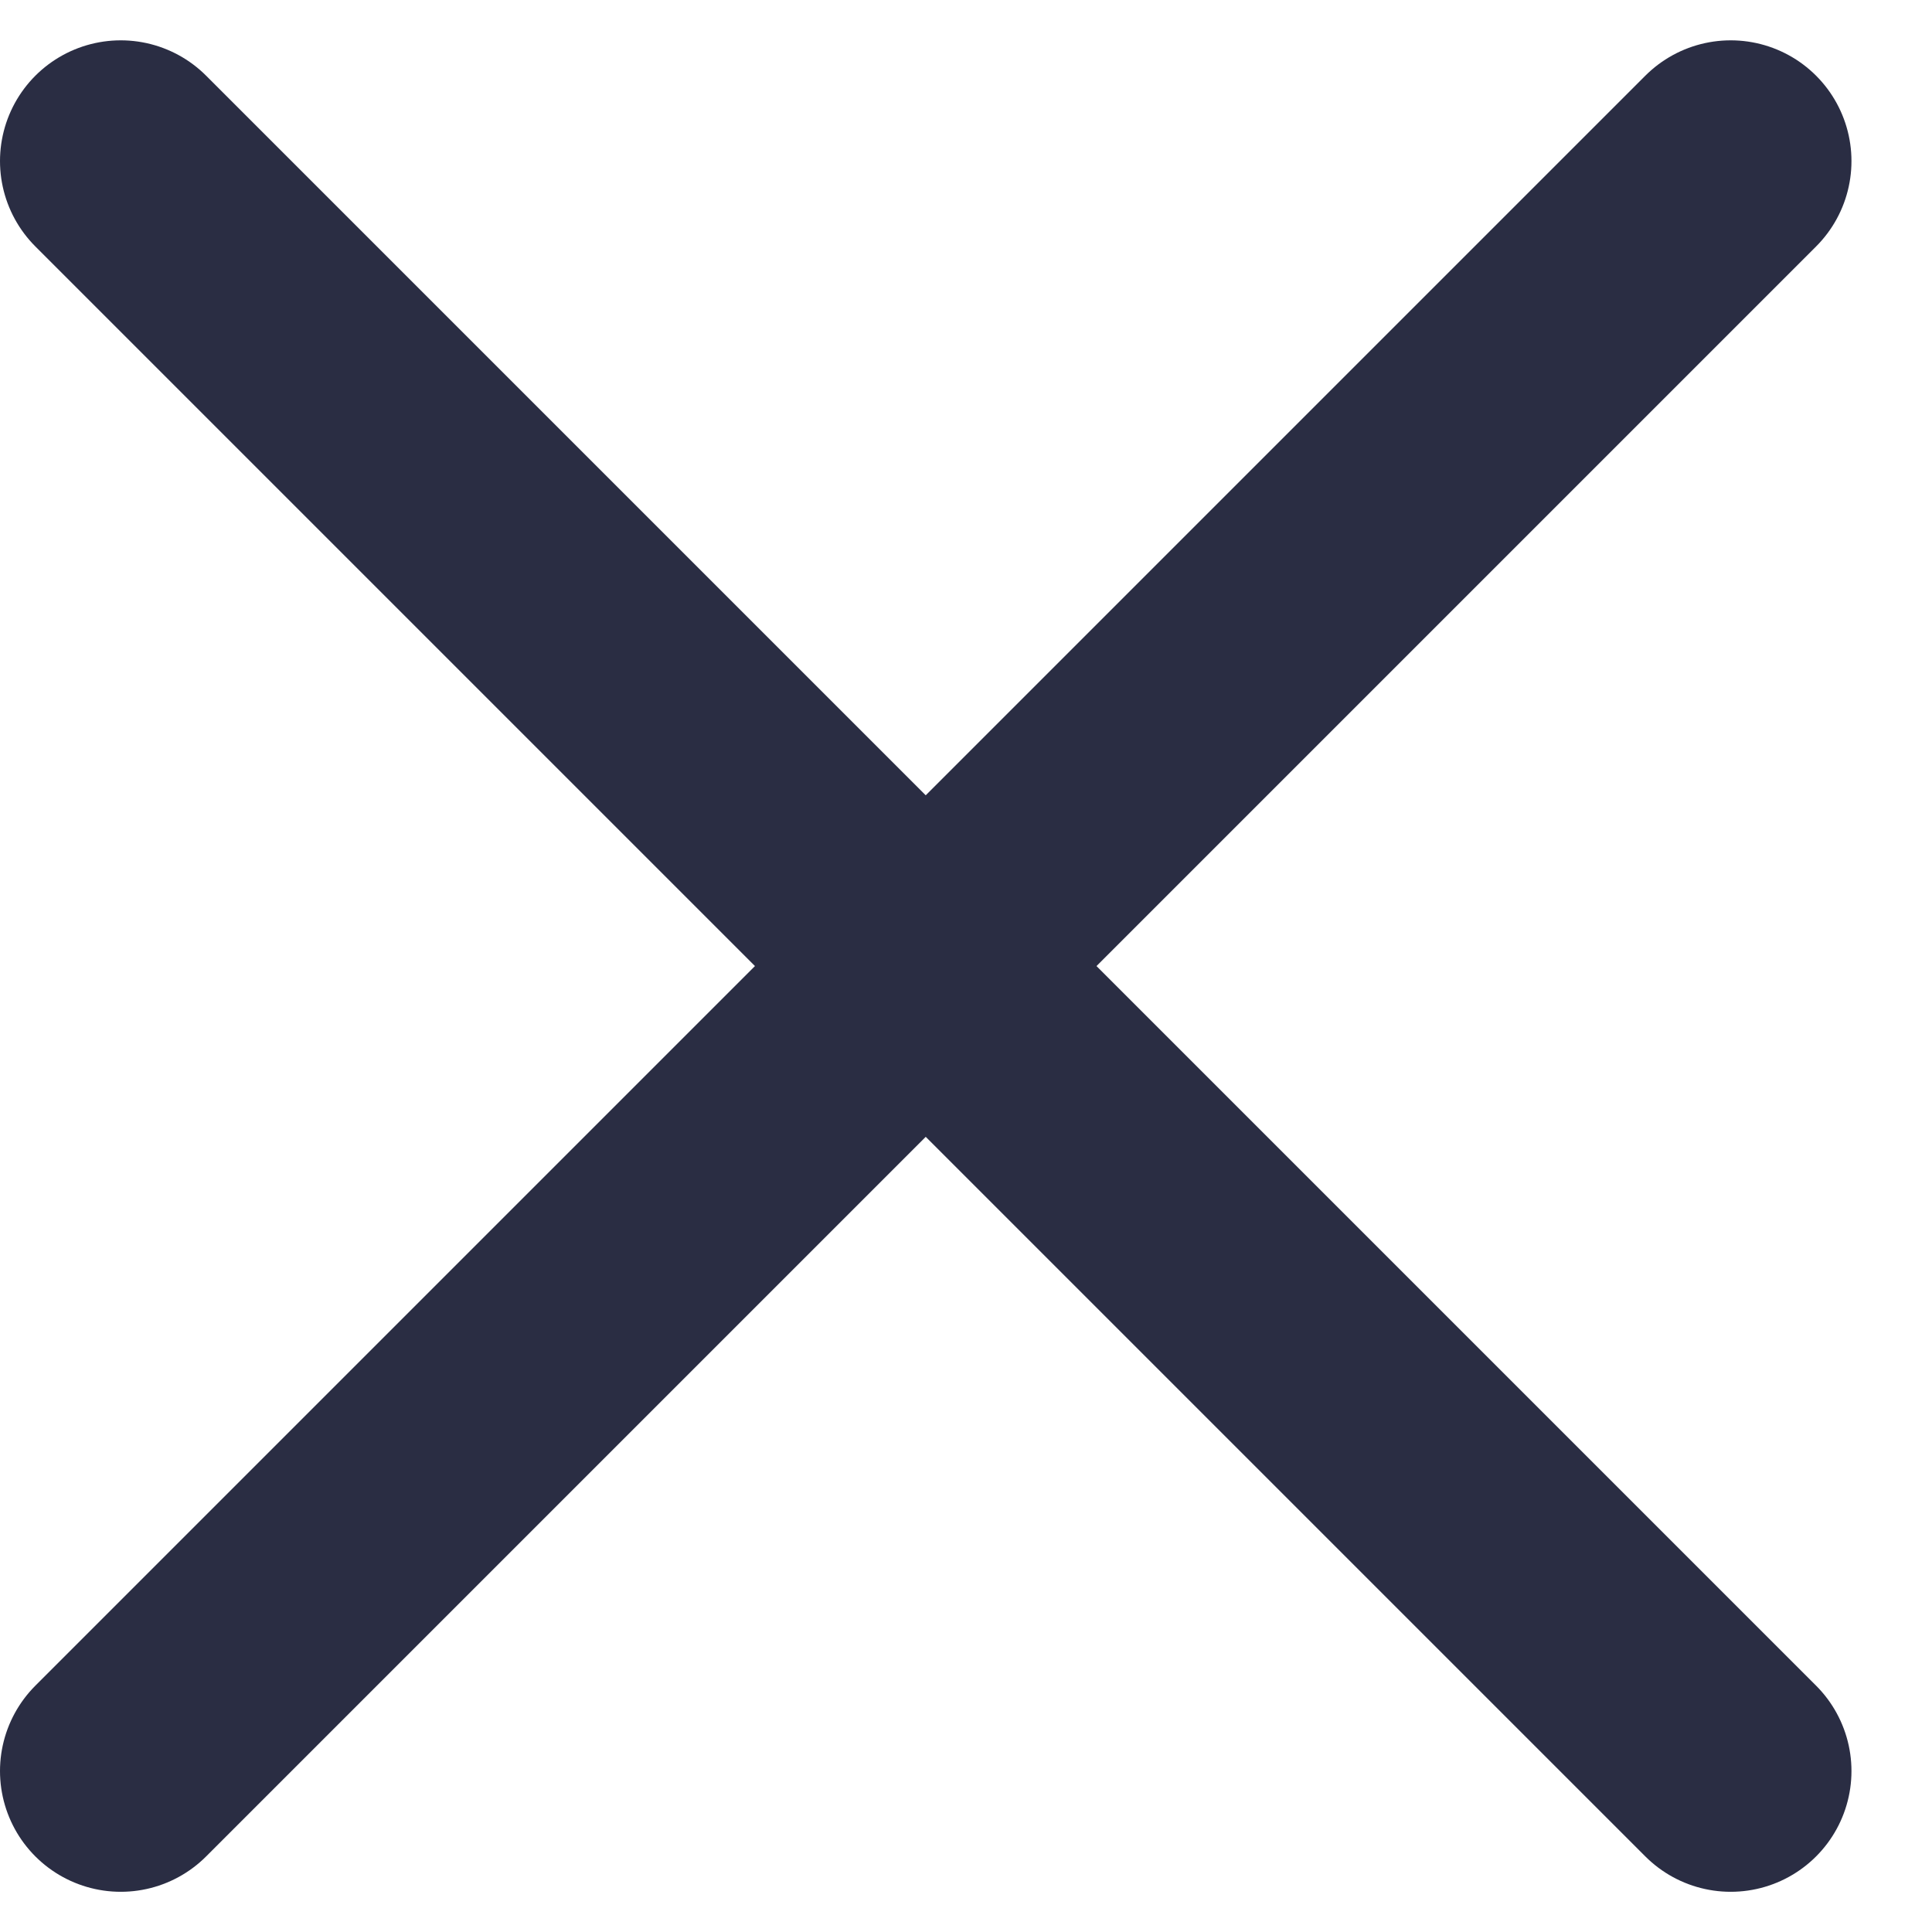 <svg width="16" height="16" viewBox="0 0 16 16" fill="none" xmlns="http://www.w3.org/2000/svg">
<path d="M14.333 14.667L1 1.334M14.333 1.334L1 14.667" stroke="#2A2D43" stroke-width="2" stroke-linecap="round"/>
</svg>
